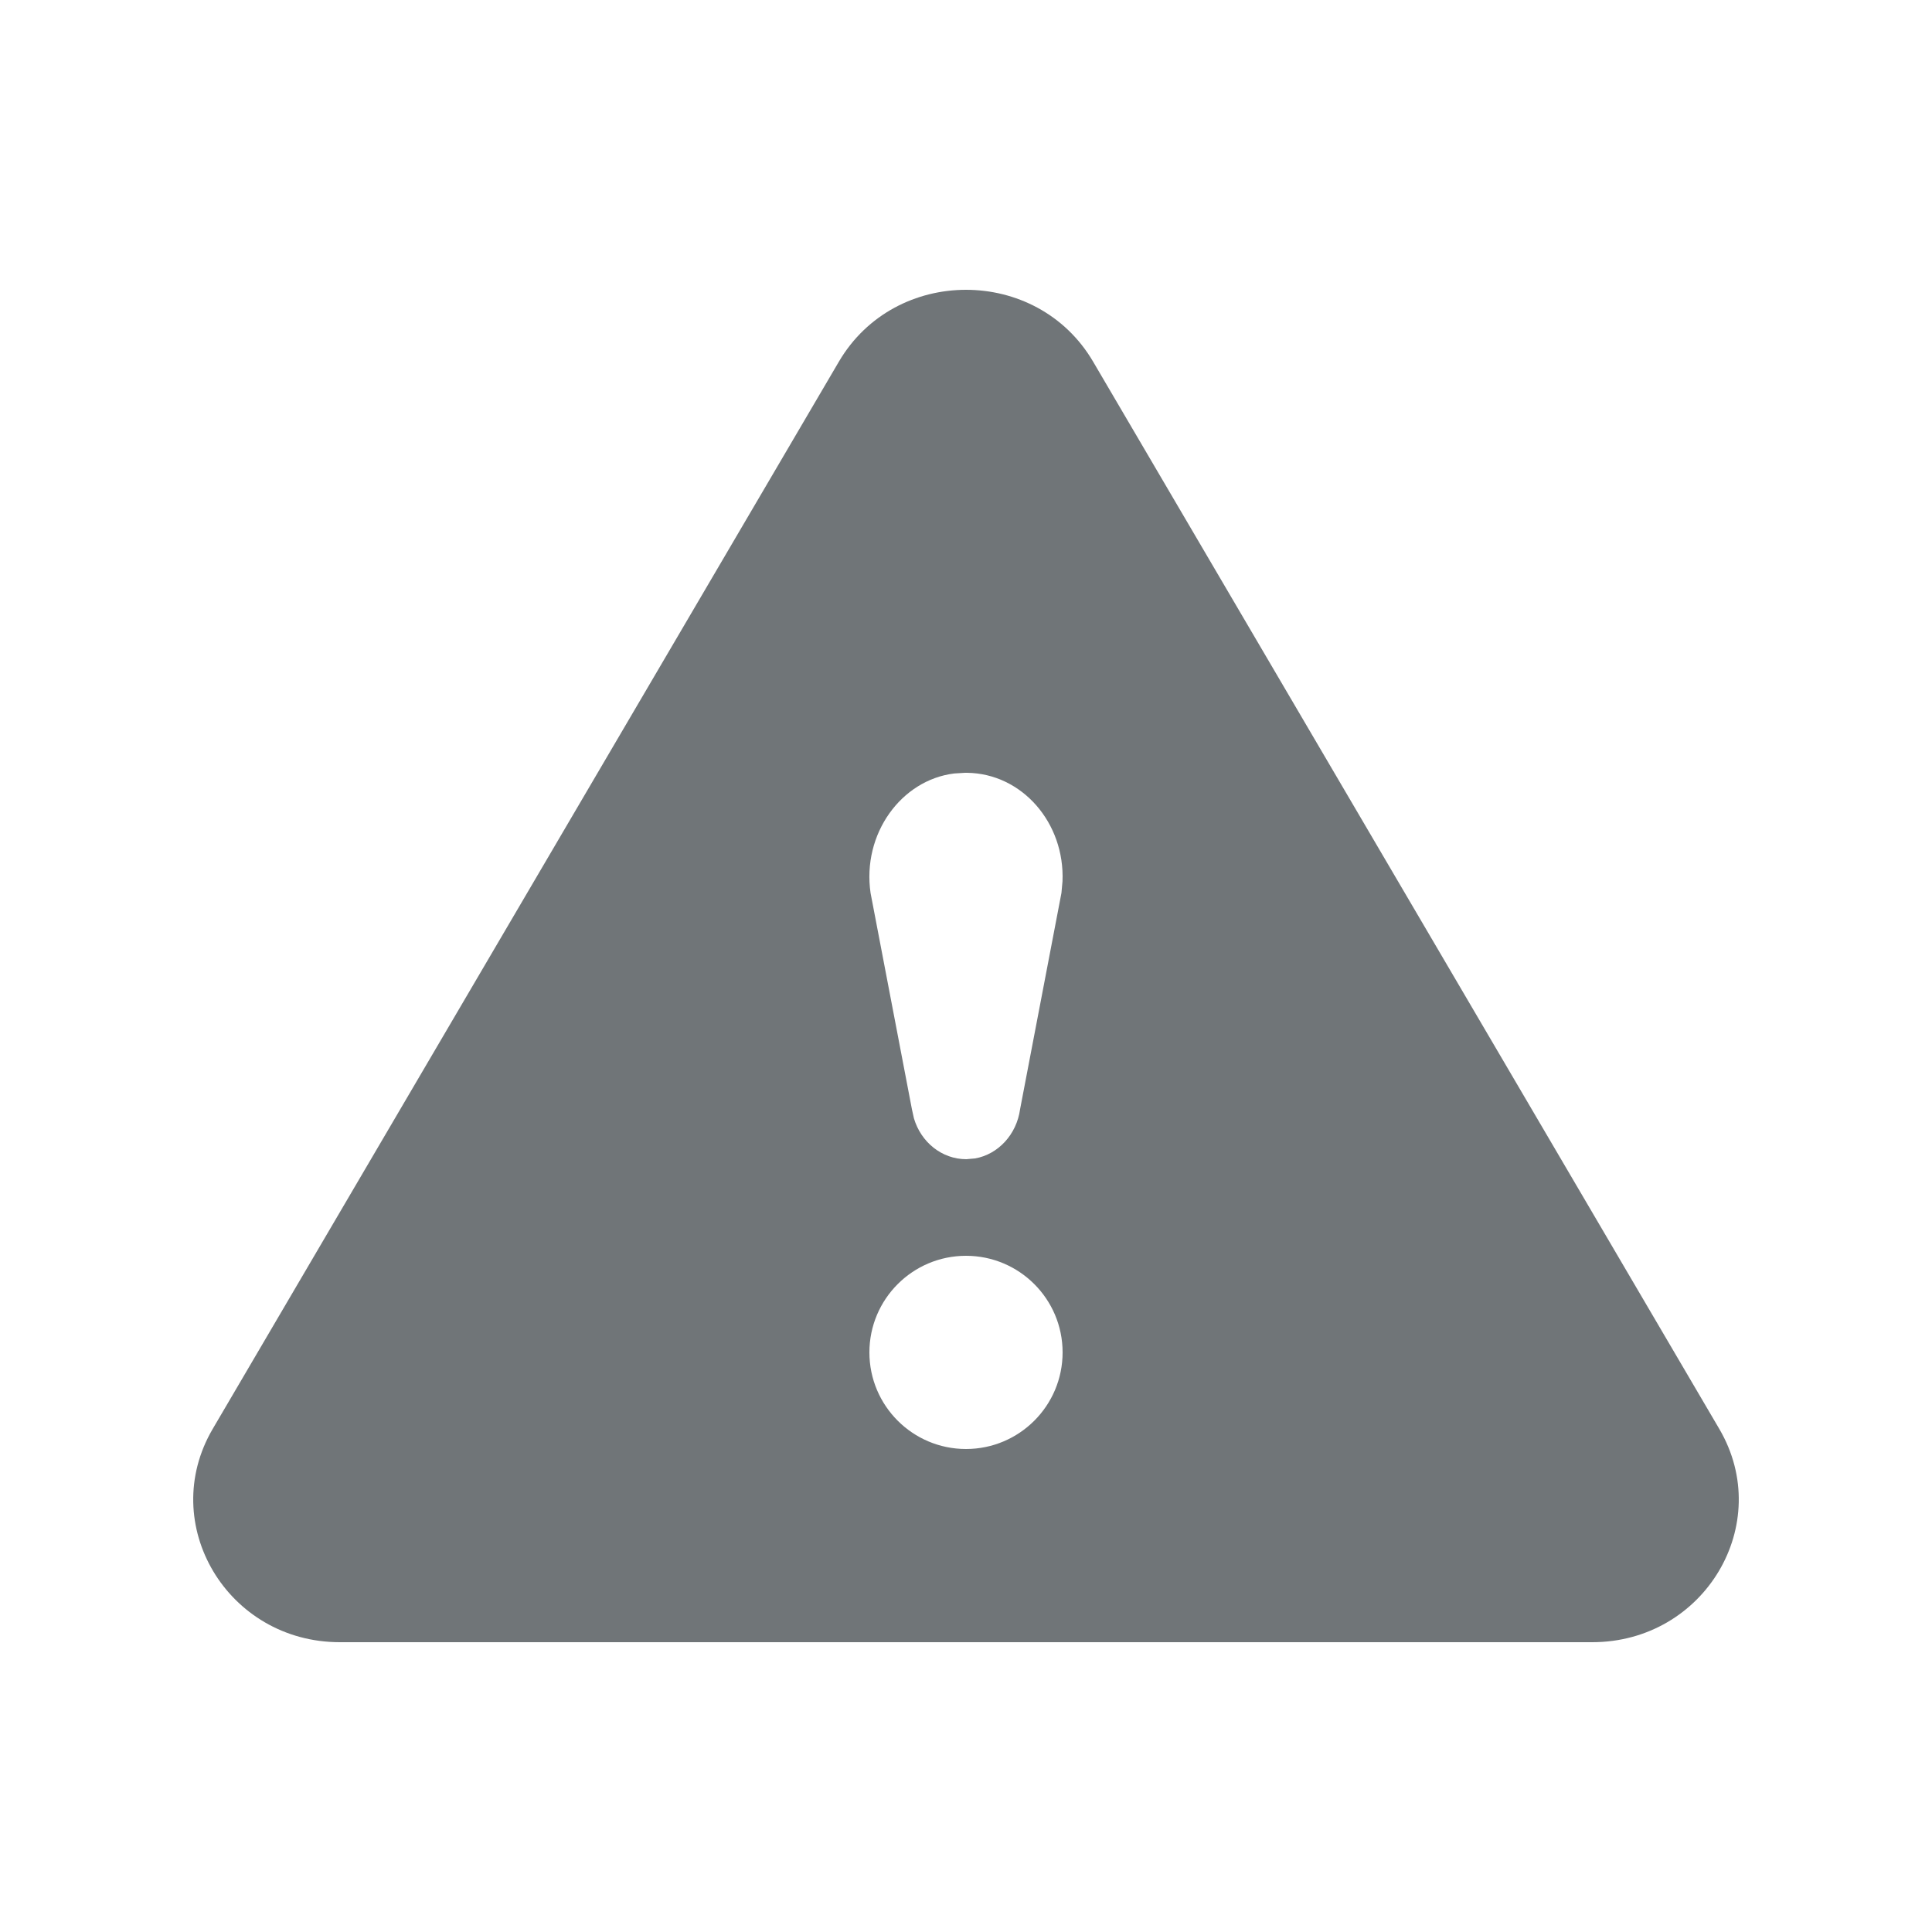 <svg xmlns="http://www.w3.org/2000/svg" width="20" height="20" viewBox="0 0 20 20">
  <path fill="#707578" fill-rule="evenodd" d="M8.684,3.744 C9.266,2.752 10.734,2.752 11.316,3.744 L11.316,3.744 L17.798,14.792 C18.375,15.776 17.646,17 16.482,17 L16.482,17 L3.518,17 C2.354,17 1.625,15.776 2.202,14.792 L2.202,14.792 Z M10,13 C9.448,13 9,13.448 9,14 C9,14.552 9.448,15 10,15 C10.552,15 11,14.552 11,14 C11,13.448 10.552,13 10,13 Z M10.01,8 L9.99,8 L9.878,8.007 C9.329,8.074 8.923,8.633 9.012,9.244 L9.012,9.244 L9.44,11.482 L9.461,11.577 C9.534,11.824 9.75,12 10.003,12 L10.003,12 L10.094,11.992 C10.332,11.95 10.524,11.745 10.56,11.482 L10.56,11.482 L10.988,9.244 L10.999,9.123 C11.024,8.521 10.583,8.007 10.01,8 L10.01,8 Z"/>
</svg>
